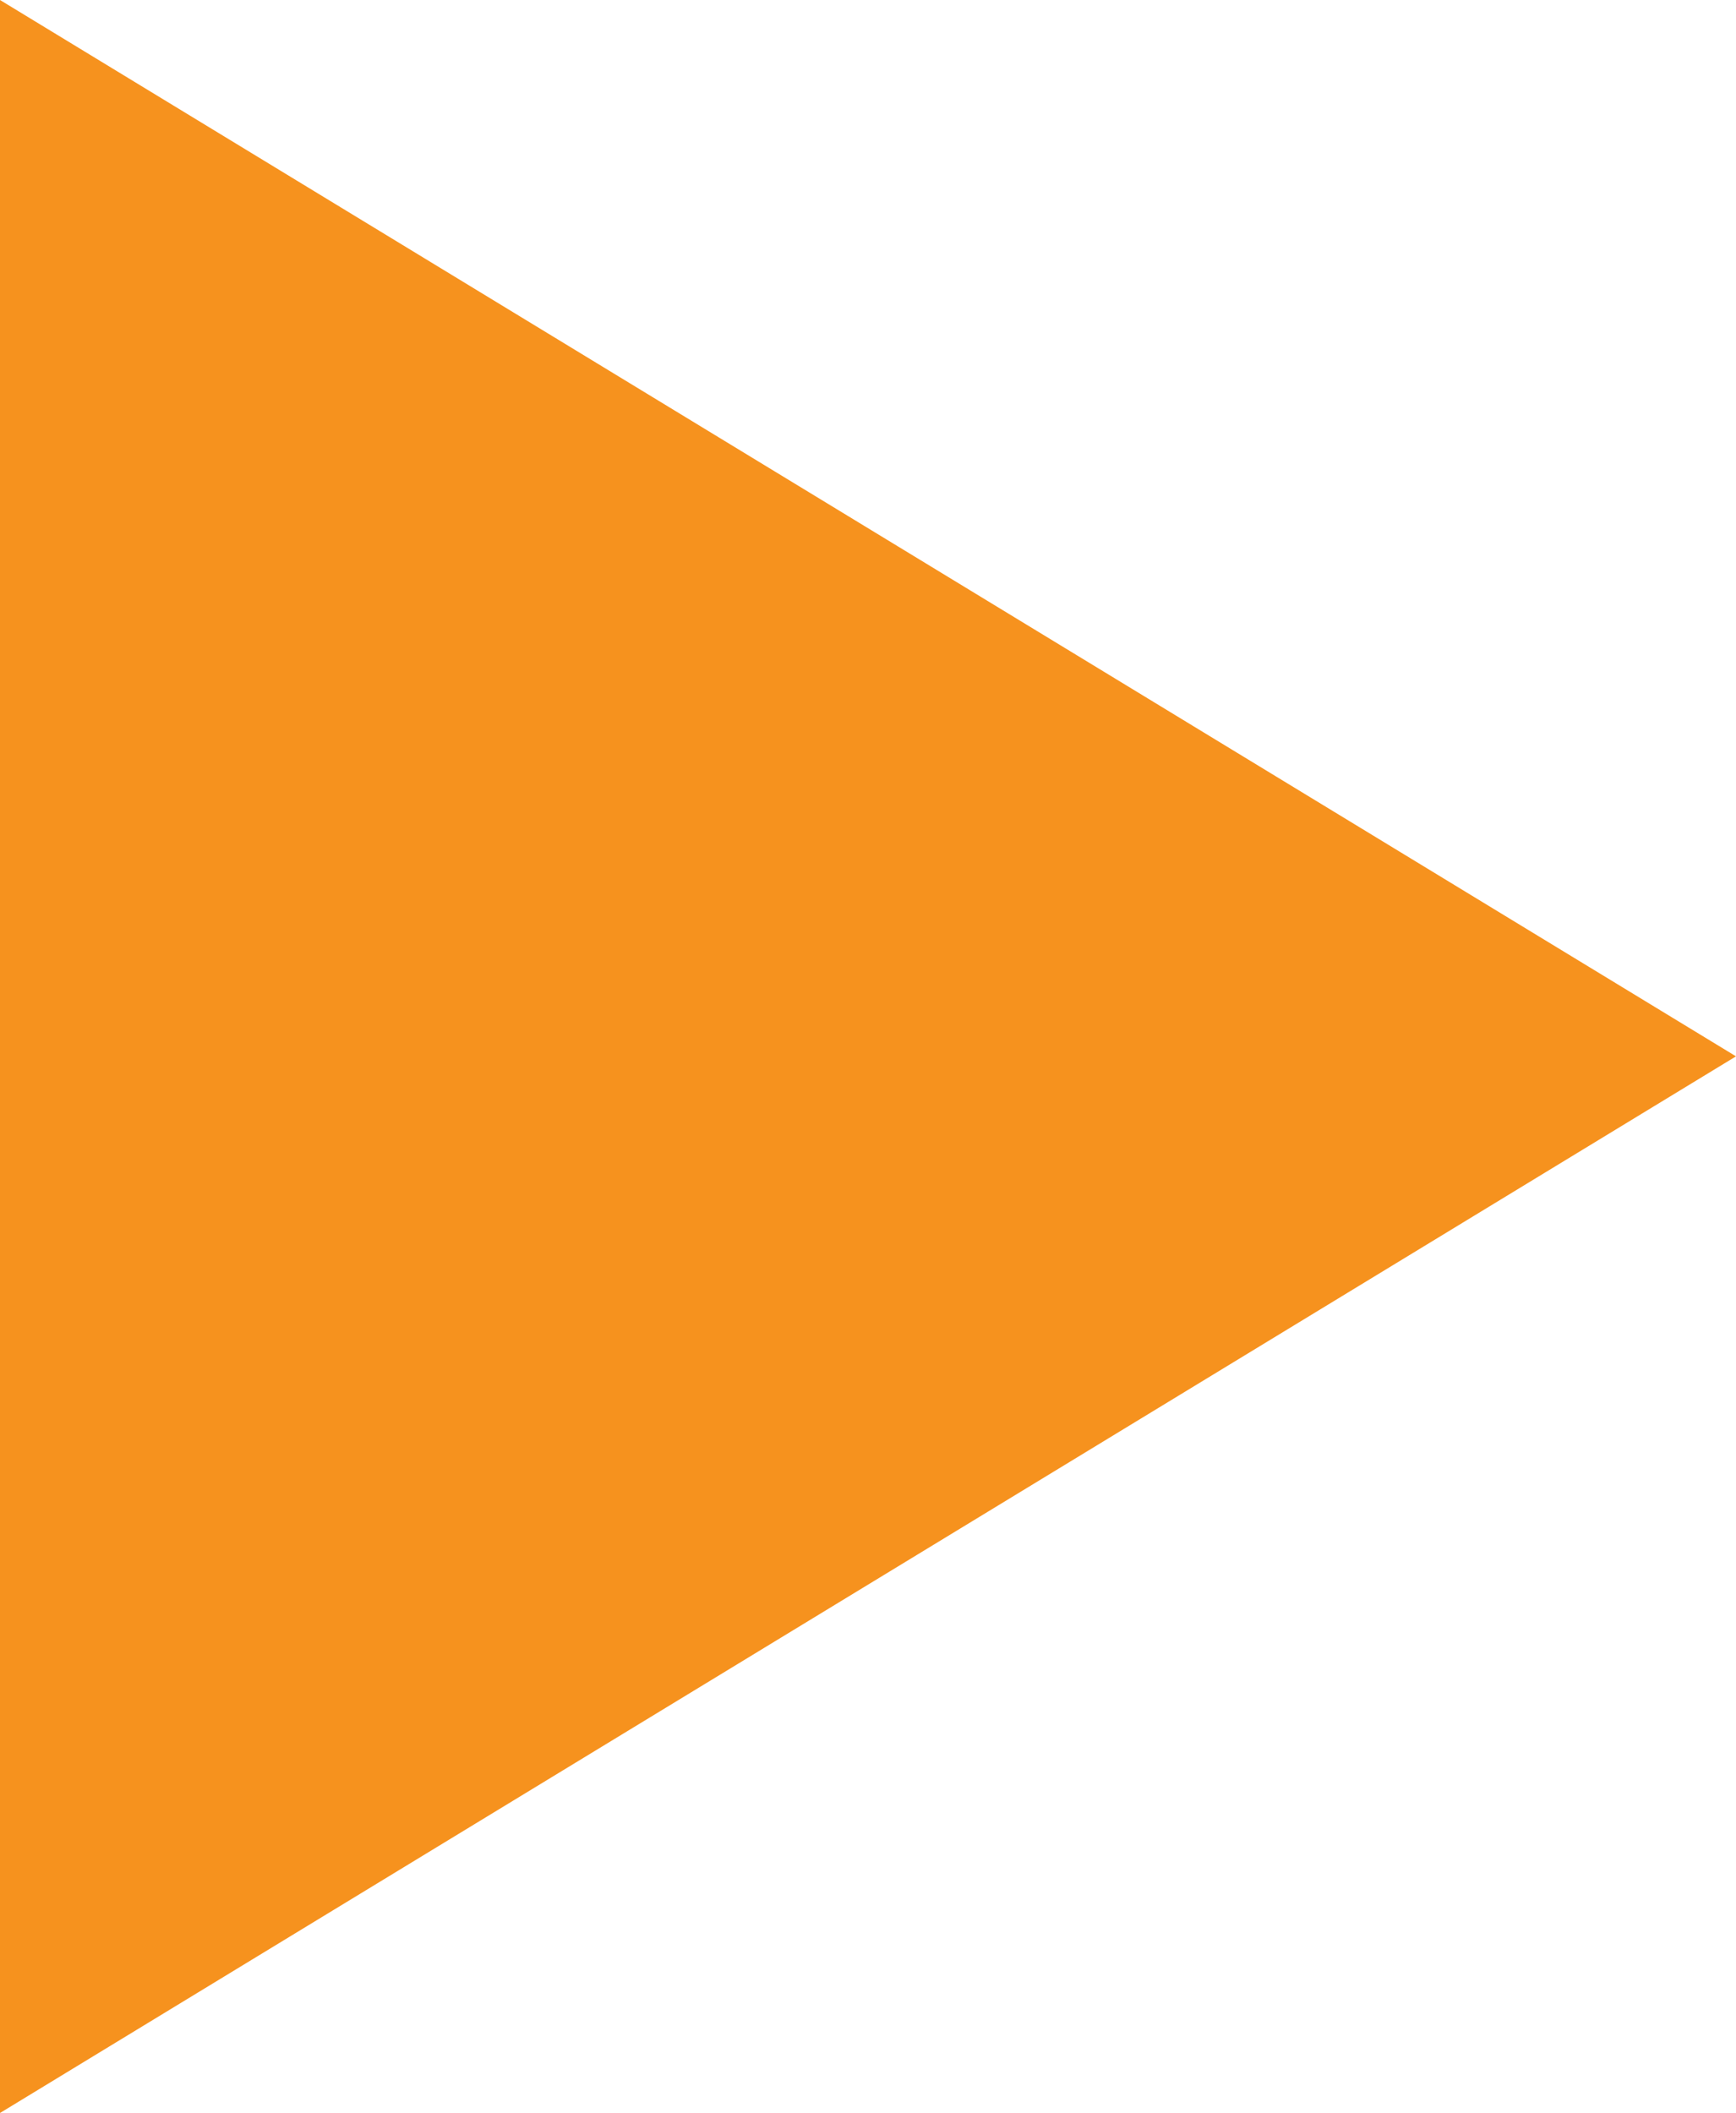 <?xml version="1.0" encoding="utf-8"?>
<!-- Generator: Adobe Illustrator 14.0.0, SVG Export Plug-In . SVG Version: 6.00 Build 43363)  -->
<!DOCTYPE svg PUBLIC "-//W3C//DTD SVG 1.1//EN" "http://www.w3.org/Graphics/SVG/1.1/DTD/svg11.dtd">
<svg version="1.1" id="Layer_1" xmlns="http://www.w3.org/2000/svg" xmlns:xlink="http://www.w3.org/1999/xlink" x="0px" y="0px"
	 width="11.43px" height="13.908px" viewBox="0 0 11.43 13.908" enable-background="new 0 0 11.43 13.908" xml:space="preserve">
<polygon fill="#F6921E" points="11.43,6.953 0,0 0,13.908 "/>
</svg>
